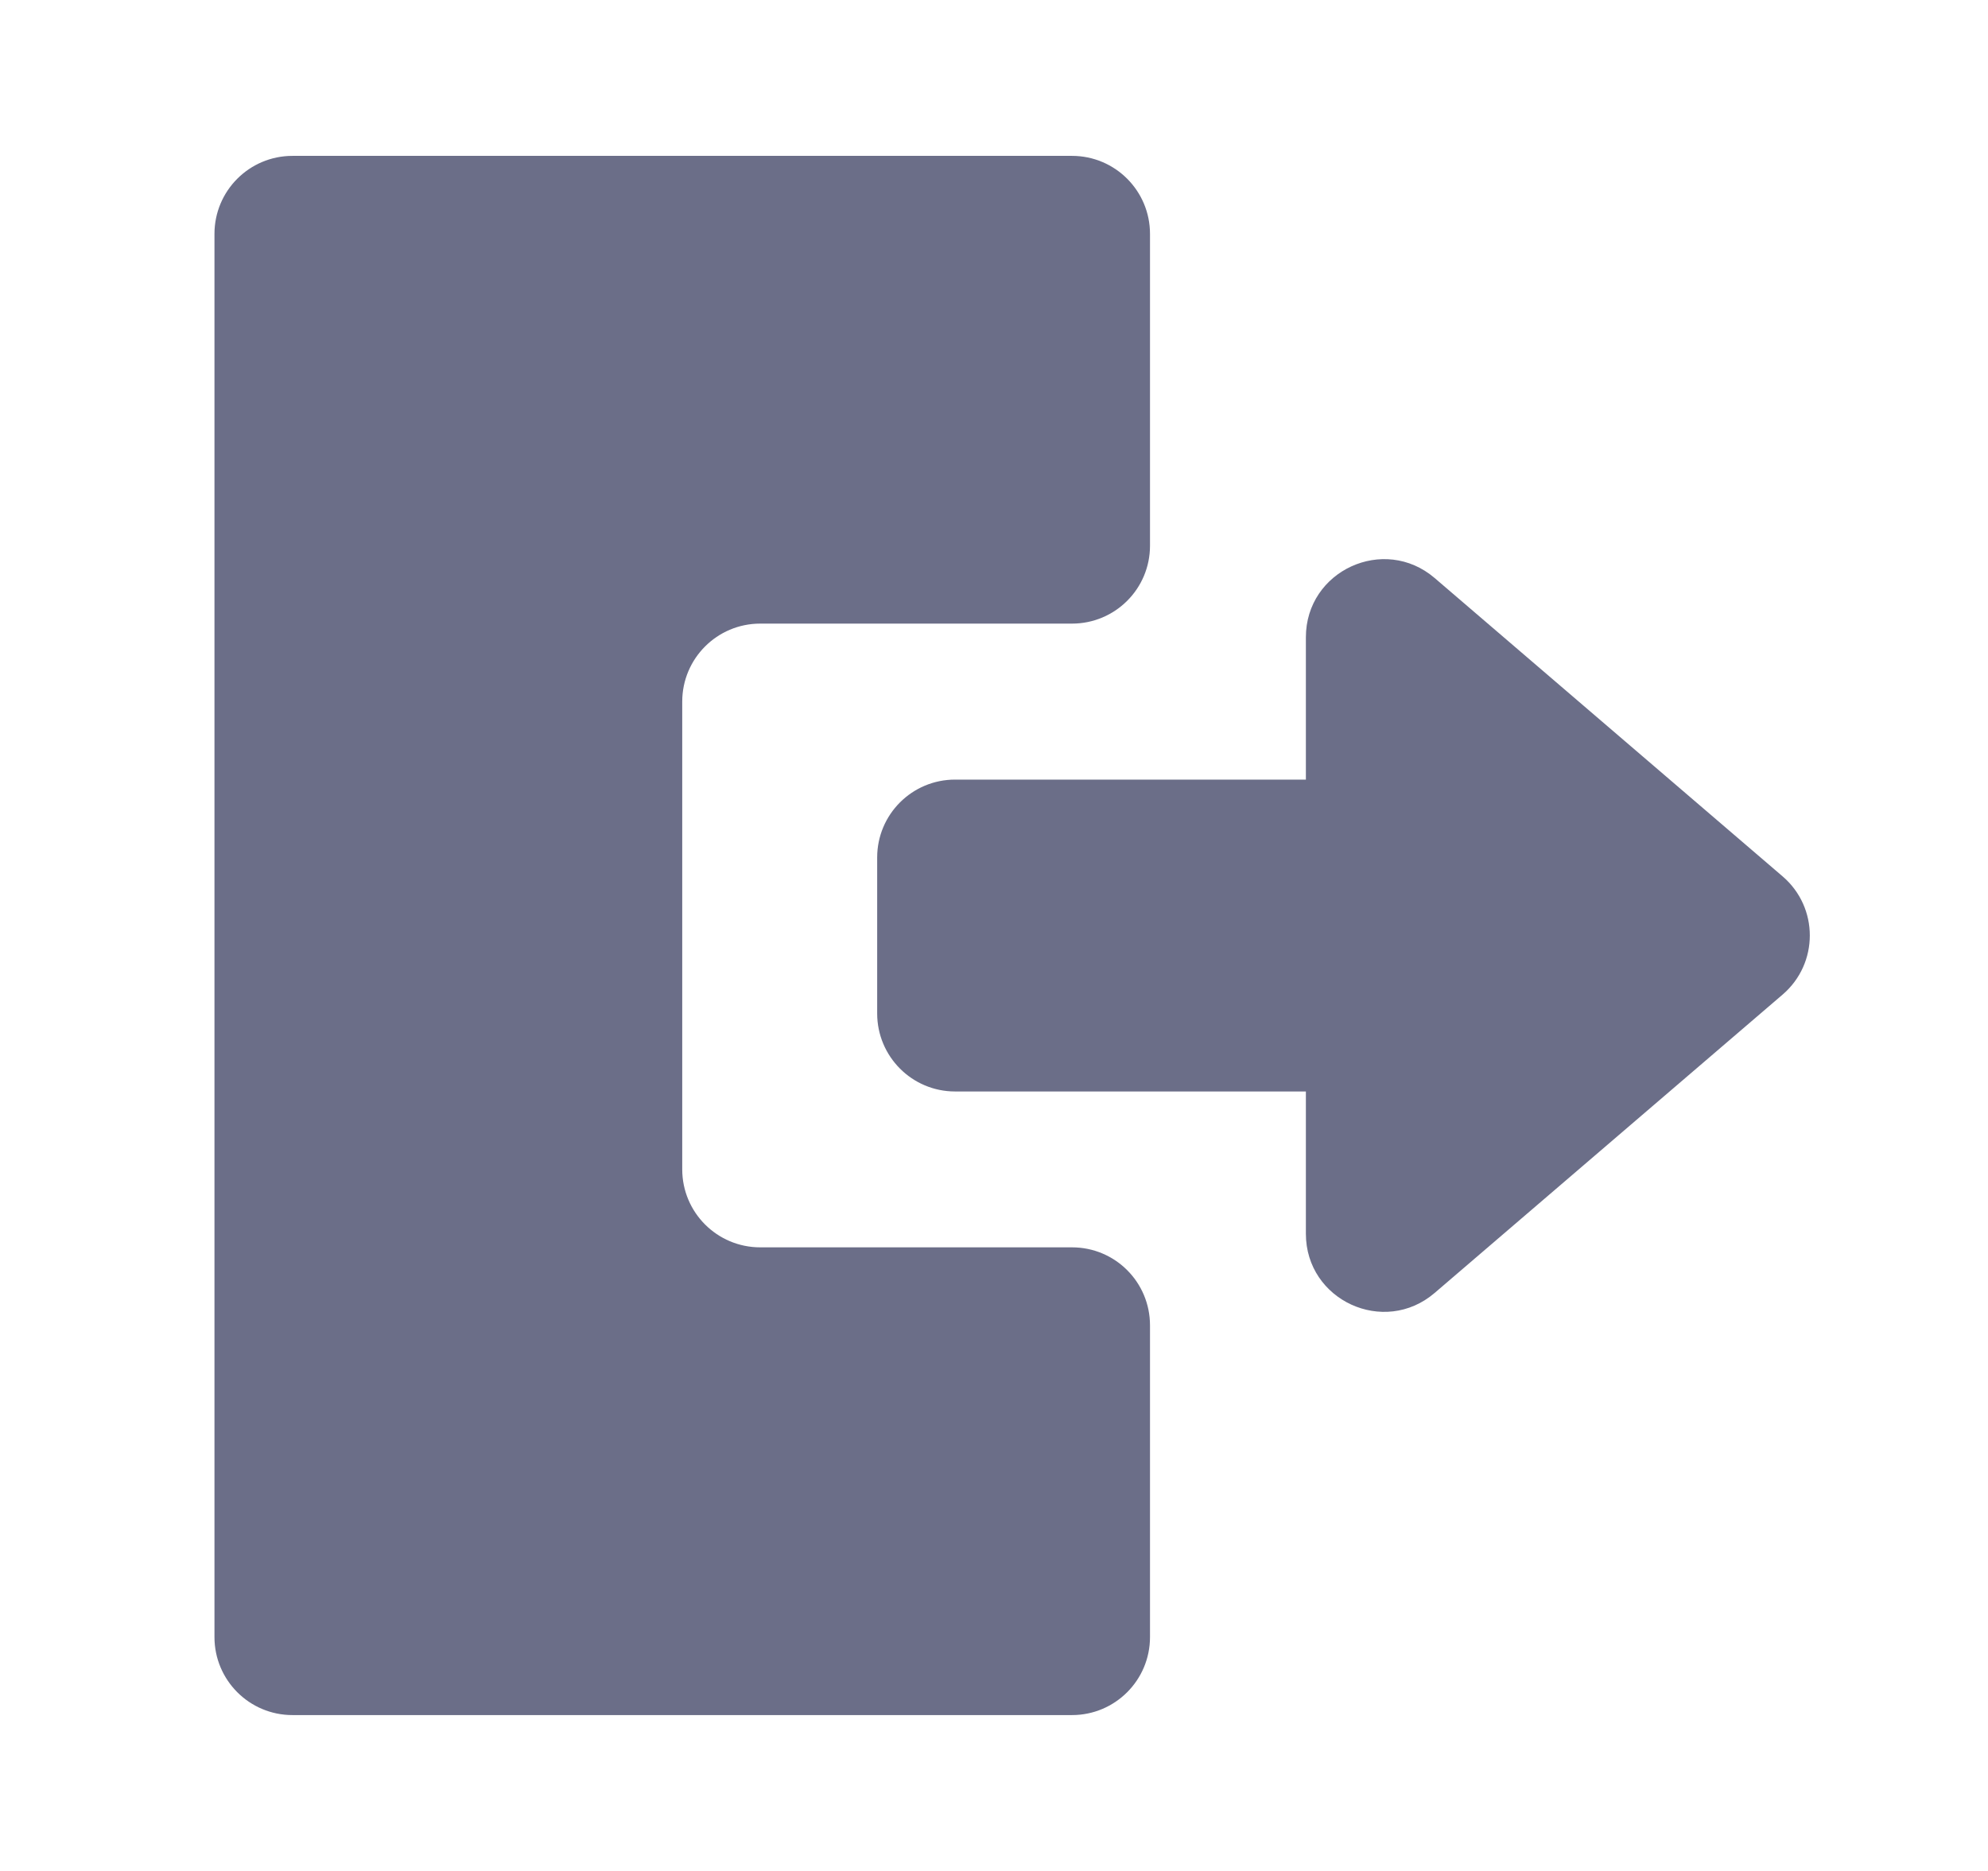 <svg width="17" height="16" viewBox="0 0 17 16" fill="none" xmlns="http://www.w3.org/2000/svg">
<path d="M1.834 2C1.834 1.632 2.132 1.333 2.501 1.333H9.167C9.536 1.333 9.834 1.632 9.834 2V4.667C9.834 5.035 9.536 5.333 9.167 5.333H6.501C6.132 5.333 5.834 5.632 5.834 6V10C5.834 10.368 6.132 10.667 6.501 10.667H9.167C9.536 10.667 9.834 10.965 9.834 11.334V14C9.834 14.368 9.536 14.667 9.167 14.667H2.501C2.132 14.667 1.834 14.368 1.834 14V2Z" fill="#6B6E88"/>
<path d="M12.268 4.943C11.835 4.573 11.167 4.88 11.167 5.45V6.667H8.167C7.799 6.667 7.501 6.965 7.501 7.333V8.667C7.501 9.035 7.799 9.334 8.167 9.334H11.167V10.551C11.167 11.12 11.835 11.428 12.268 11.057L15.243 8.506C15.554 8.24 15.554 7.76 15.243 7.494L12.268 4.943Z" fill="#6B6E88"/>
</svg>
